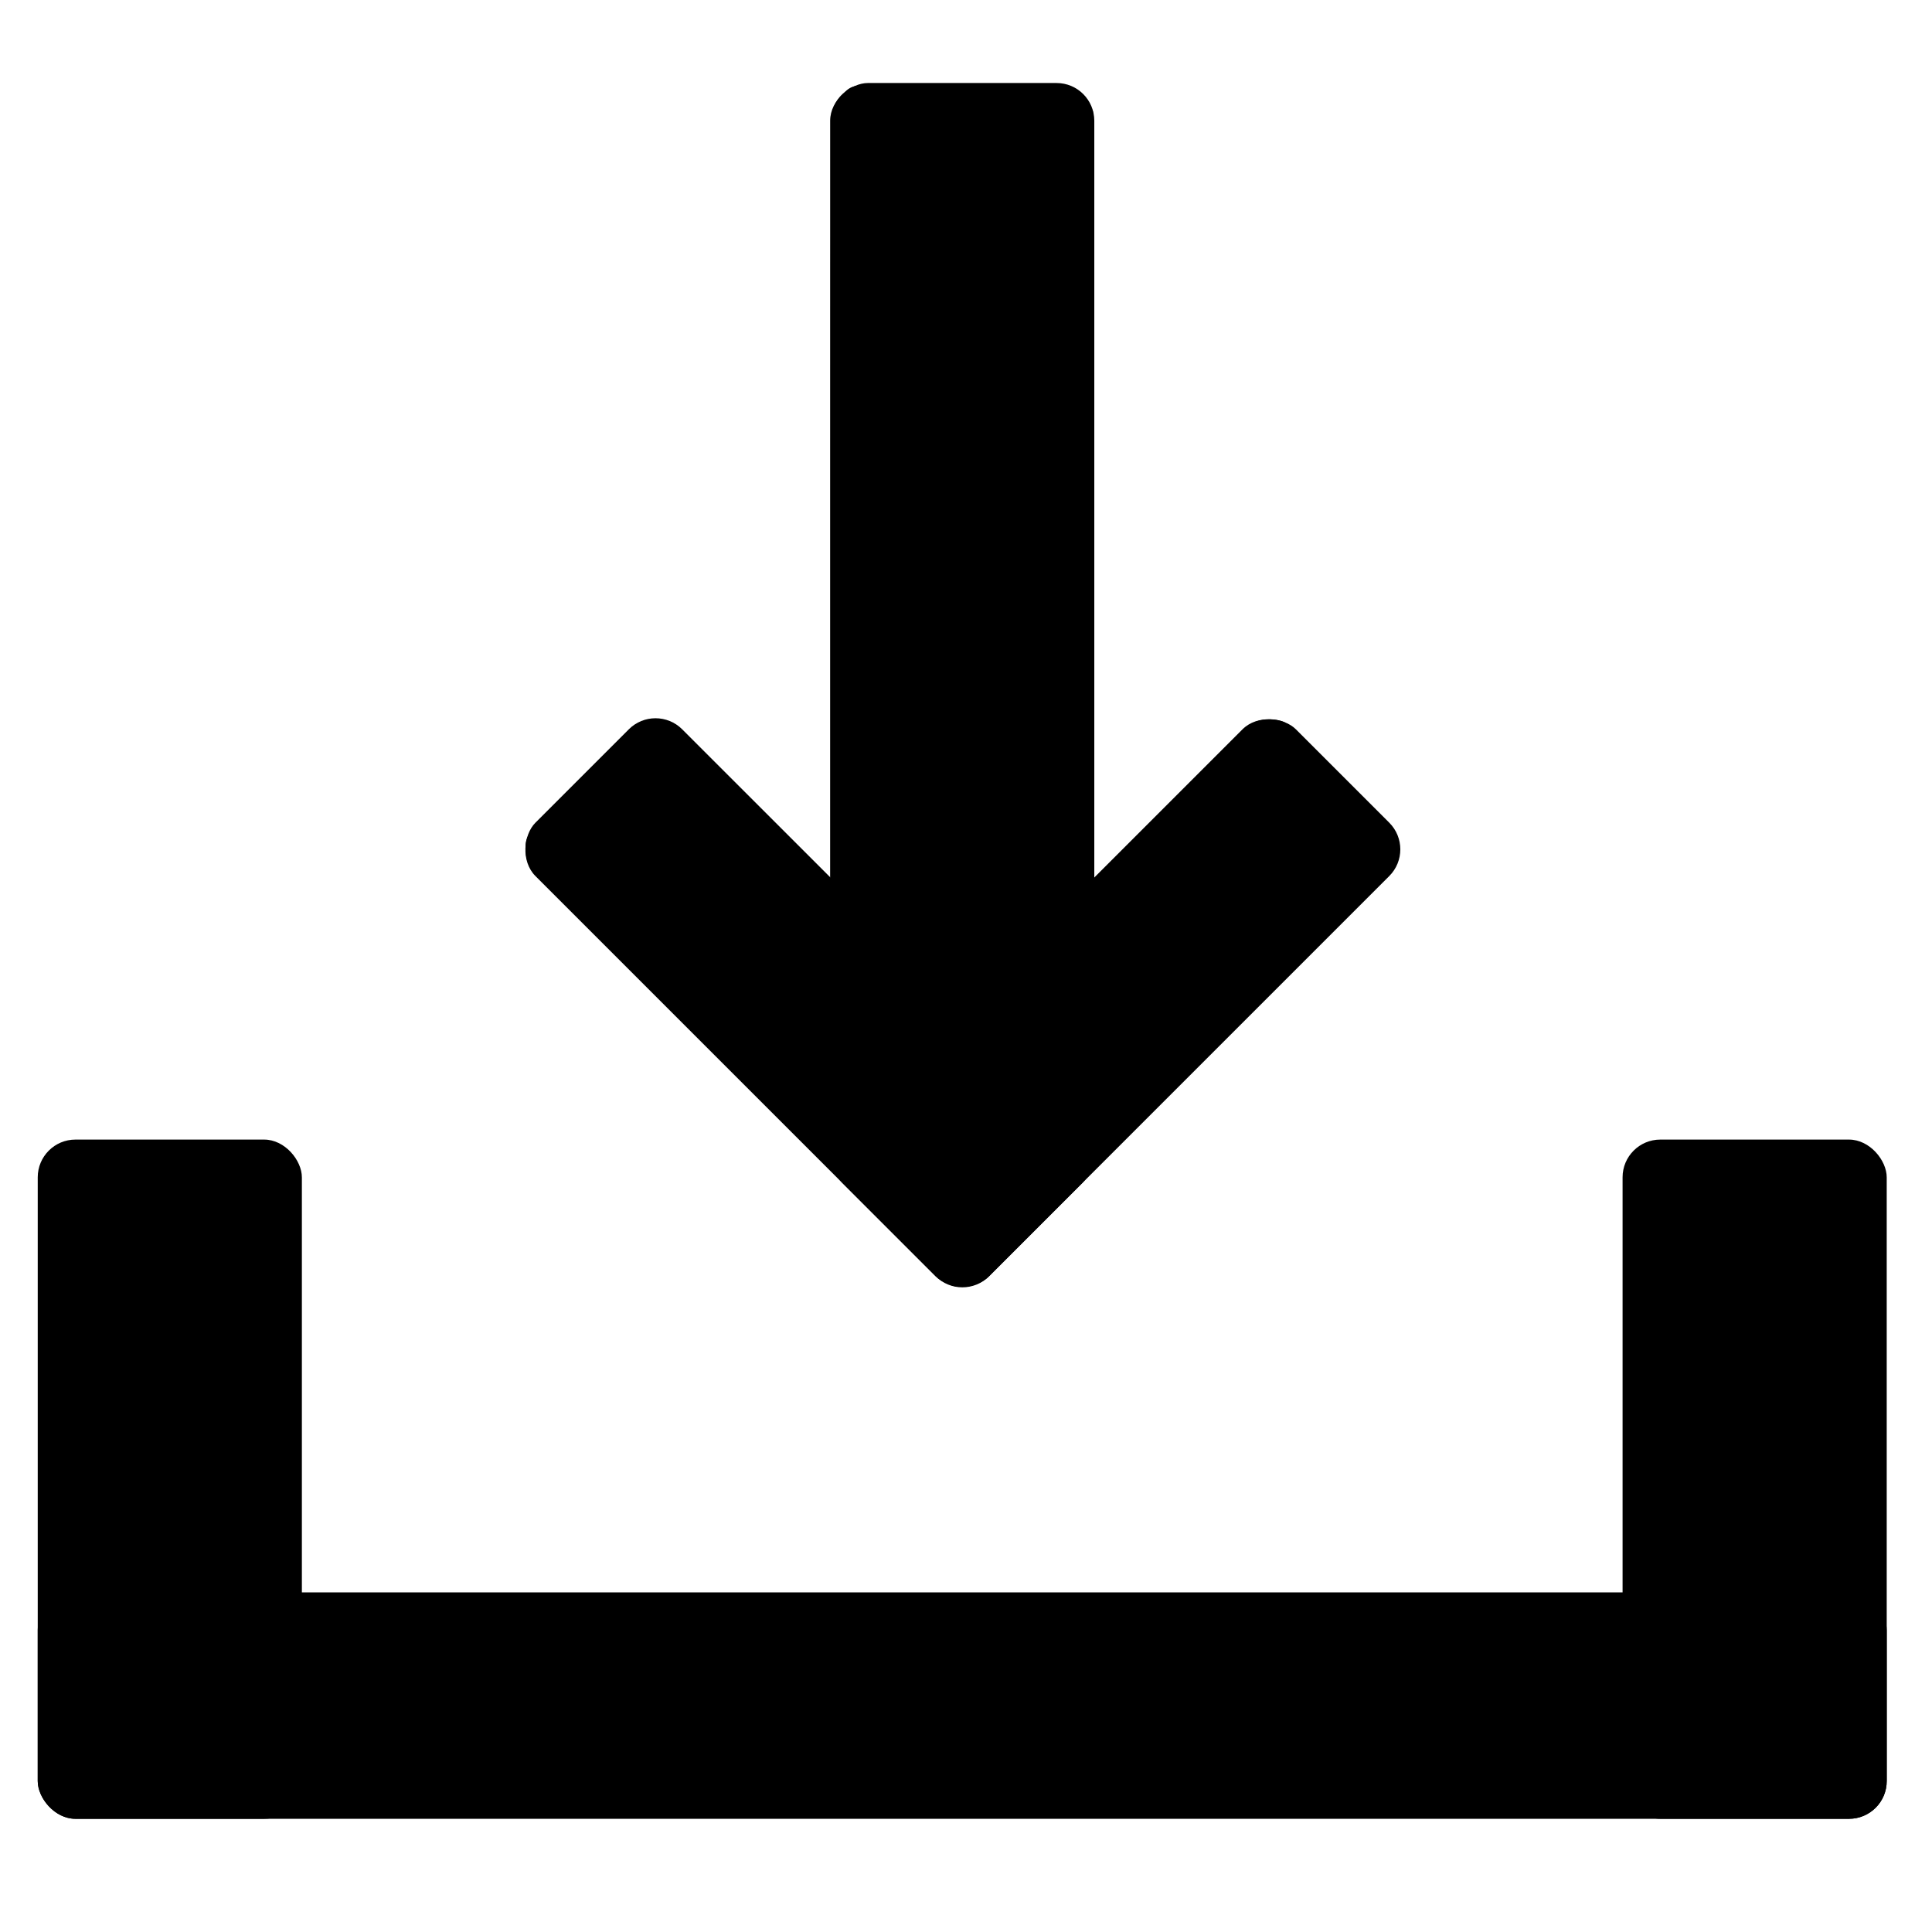 <?xml version="1.0" encoding="UTF-8" standalone="no"?>
<svg
   aria-hidden="true"
   focusable="false"
   data-prefix="far"
   data-icon="clock"
   class="svg-inline--fa fa-clock fa-w-16"
   role="img"
   viewBox="0 0 512 512"
   version="1.1"
   id="svg4"
   xmlns="http://www.w3.org/2000/svg"
   xmlns:svg="http://www.w3.org/2000/svg"
   xmlns:rdf="http://www.w3.org/1999/02/22-rdf-syntax-ns#"
   xmlns:cc="http://creativecommons.org/ns#"
   xmlns:dc="http://purl.org/dc/elements/1.1/">
  <defs
     id="defs8" />
  <rect
     style="opacity:1;fill:#000000;fill-opacity:1;stroke:none;stroke-width:33.344;stroke-miterlimit:4;stroke-dasharray:none;stroke-opacity:0.191"
     id="rect817"
     width="70"
     height="180"
     x="10"
     y="302"
     rx="10"
     ry="10" />
  <rect
     style="opacity:1;fill:#000000;fill-opacity:1;stroke:none;stroke-width:38.755;stroke-miterlimit:4;stroke-dasharray:none;stroke-opacity:0.191"
     id="rect4524"
     width="490"
     height="60"
     x="10"
     y="422"
     rx="10"
     ry="10" />
  <rect
     style="opacity:1;fill:#000000;fill-opacity:1;stroke:none;stroke-width:33.344;stroke-miterlimit:4;stroke-dasharray:none;stroke-opacity:0.191"
     id="rect817-3"
     width="70"
     height="180"
     x="430"
     y="302"
     rx="10"
     ry="10" />
  <rect
     style="opacity:1;fill:#000000;fill-opacity:1;stroke:none;stroke-width:32.203;stroke-miterlimit:4;stroke-dasharray:none;stroke-opacity:0.191"
     id="rect4524-7"
     width="290"
     height="70"
     x="22"
     y="-290"
     rx="10"
     ry="10"
     transform="rotate(90)" />
  <rect
     style="opacity:1;fill:#000000;fill-opacity:1;stroke:none;stroke-width:21.855;stroke-miterlimit:4;stroke-dasharray:none;stroke-opacity:0.191"
     id="rect4524-7-0"
     width="170"
     height="55"
     x="254.5"
     y="8.828"
     rx="10"
     ry="10"
     transform="rotate(45)" />
  <rect
     style="opacity:1;fill:#000000;fill-opacity:1;stroke:none;stroke-width:21.855;stroke-miterlimit:4;stroke-dasharray:none;stroke-opacity:0.191"
     id="rect4524-7-0-1"
     width="170"
     height="55"
     x="-106.172"
     y="-424.5"
     rx="10"
     ry="10"
     transform="rotate(135)" />
  <path
     style="opacity:1;fill:#000000;fill-opacity:1;stroke:none;stroke-width:11.719;stroke-miterlimit:4;stroke-dasharray:none;stroke-opacity:0.191"
     d="m 252.747,340.794 c -0.645,-0.169 -1.699,-0.589 -2.344,-0.933 -0.645,-0.344 -25.555,-25.027 -55.356,-54.851 -42.425,-42.457 -54.355,-54.606 -54.972,-55.982 -0.436,-0.972 -0.792,-2.611 -0.797,-3.666 -0.019,-4.253 -0.233,-3.977 14.805,-19.101 9.711,-9.766 14.417,-14.228 15.62,-14.811 2.313,-1.12 5.466,-1.107 8.043,0.033 1.603,0.709 5.574,4.48 22.168,21.051 l 20.215,20.187 v -101.051 c 0,-100.8 0.002,-101.056 0.798,-103.184 0.512,-1.369 1.367,-2.647 2.387,-3.568 3.194,-2.886 1.366,-2.727 31.385,-2.727 21.136,0 27.263,0.11 28.387,0.508 2.441,0.866 4.447,2.604 5.544,4.806 l 1.029,2.066 V 131.35 233.127 l 20.41,-20.373 c 14.23,-14.204 20.942,-20.64 22.168,-21.256 2.158,-1.085 5.709,-1.164 8.008,-0.18 1.887,0.808 27.831,26.443 29.351,29.001 1.327,2.233 1.606,5.266 0.733,7.973 -0.65,2.017 -2.941,4.369 -55.03,56.508 -37.65,37.686 -54.848,54.645 -55.967,55.189 -1.833,0.891 -4.851,1.261 -6.588,0.806 z"
     id="path4735" />
</svg>
